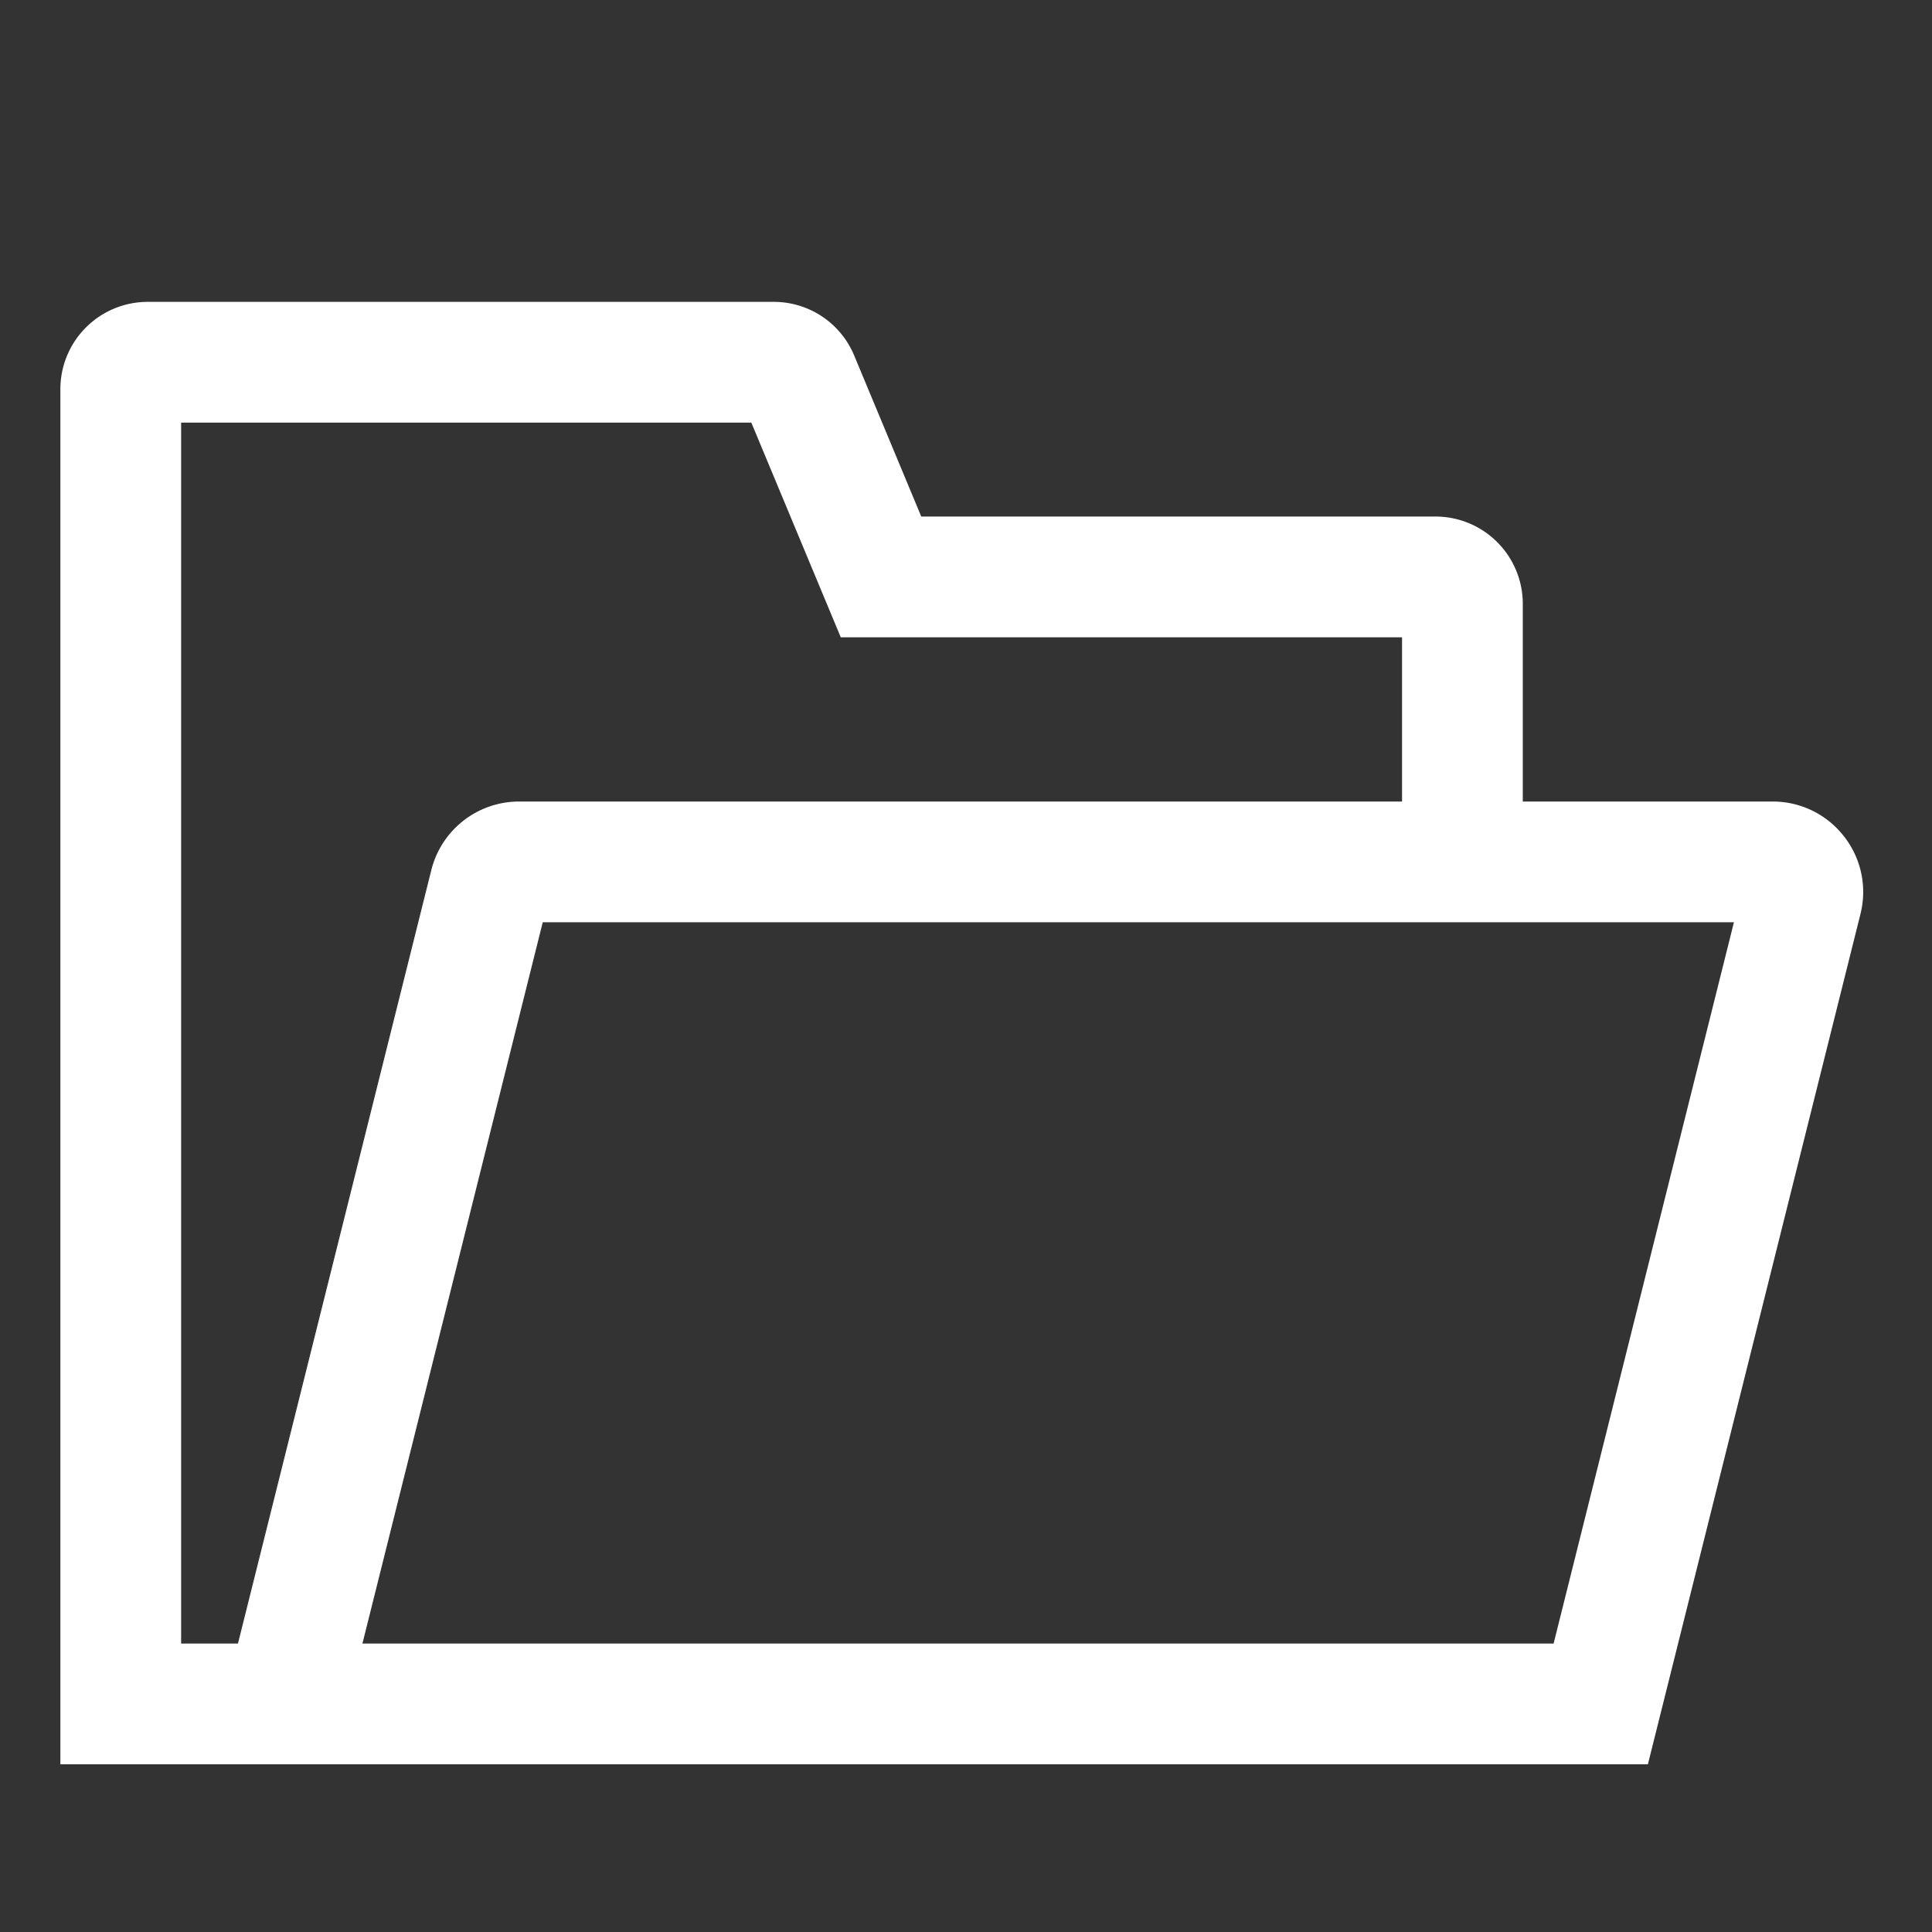 <svg xmlns="http://www.w3.org/2000/svg" width="128" height="128" viewBox="0 0 512 512"><rect x="0" y="0" width="512" height="512" fill="#333333" stroke="none"/><path fill="white" d="M488.671 221.645a23.848 23.848 0 0 0-18.917-9.231h-66.2V160a23.138 23.138 0 0 0-23.112-23.111h-136.3L226.37 94.22A23.051 23.051 0 0 0 205.037 80H39.111A23.138 23.138 0 0 0 16 103.111v364.445h420.707l56.33-225.321a23.849 23.849 0 0 0-4.366-20.59M48 435.556V112h151.111l23.7 56.889h148.745v43.525H137.587a23.965 23.965 0 0 0-23.287 18.179L63.063 435.556Zm363.723 0H96.048l47.785-191.142h315.675Z"/></svg>